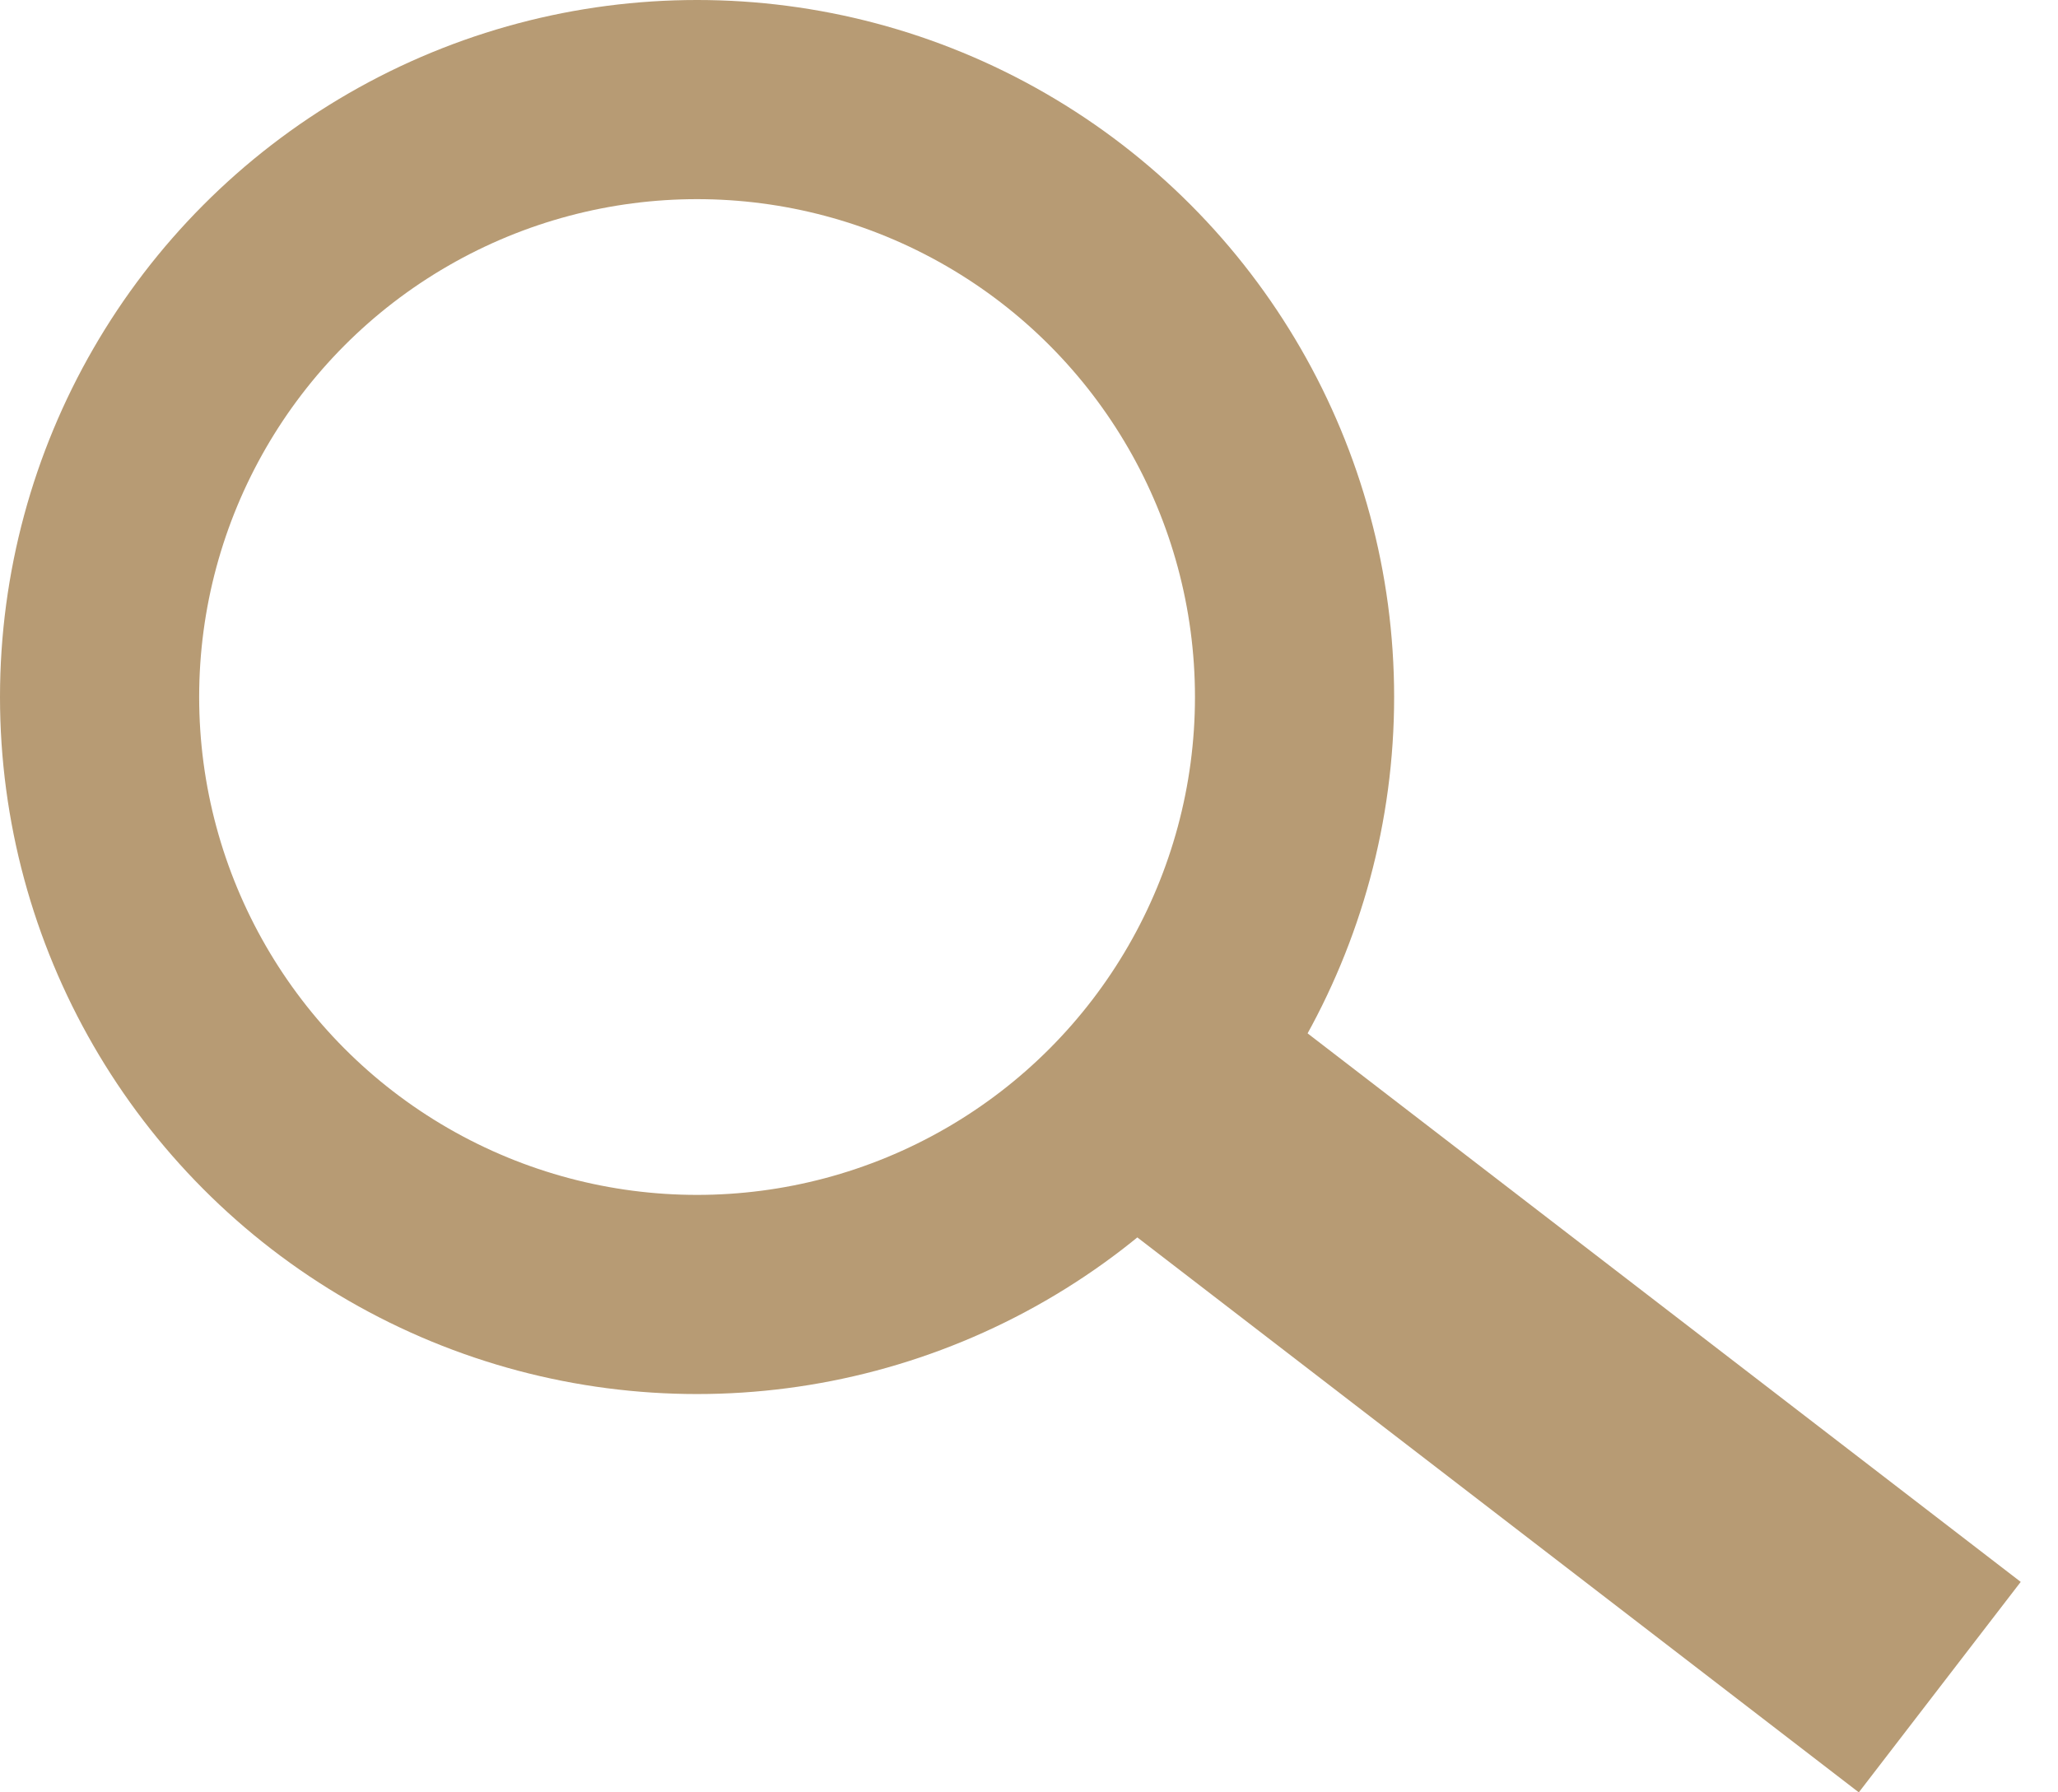 <svg width="31" height="27" viewBox="0 0 31 27" fill="none" xmlns="http://www.w3.org/2000/svg">
<circle cx="10.5" cy="10.5" r="9" stroke="#B79B74" stroke-width="3"/>
<line x1="16.219" y1="15.415" x2="29.219" y2="25.415" stroke="#B79B74" stroke-width="4"/>
</svg>
